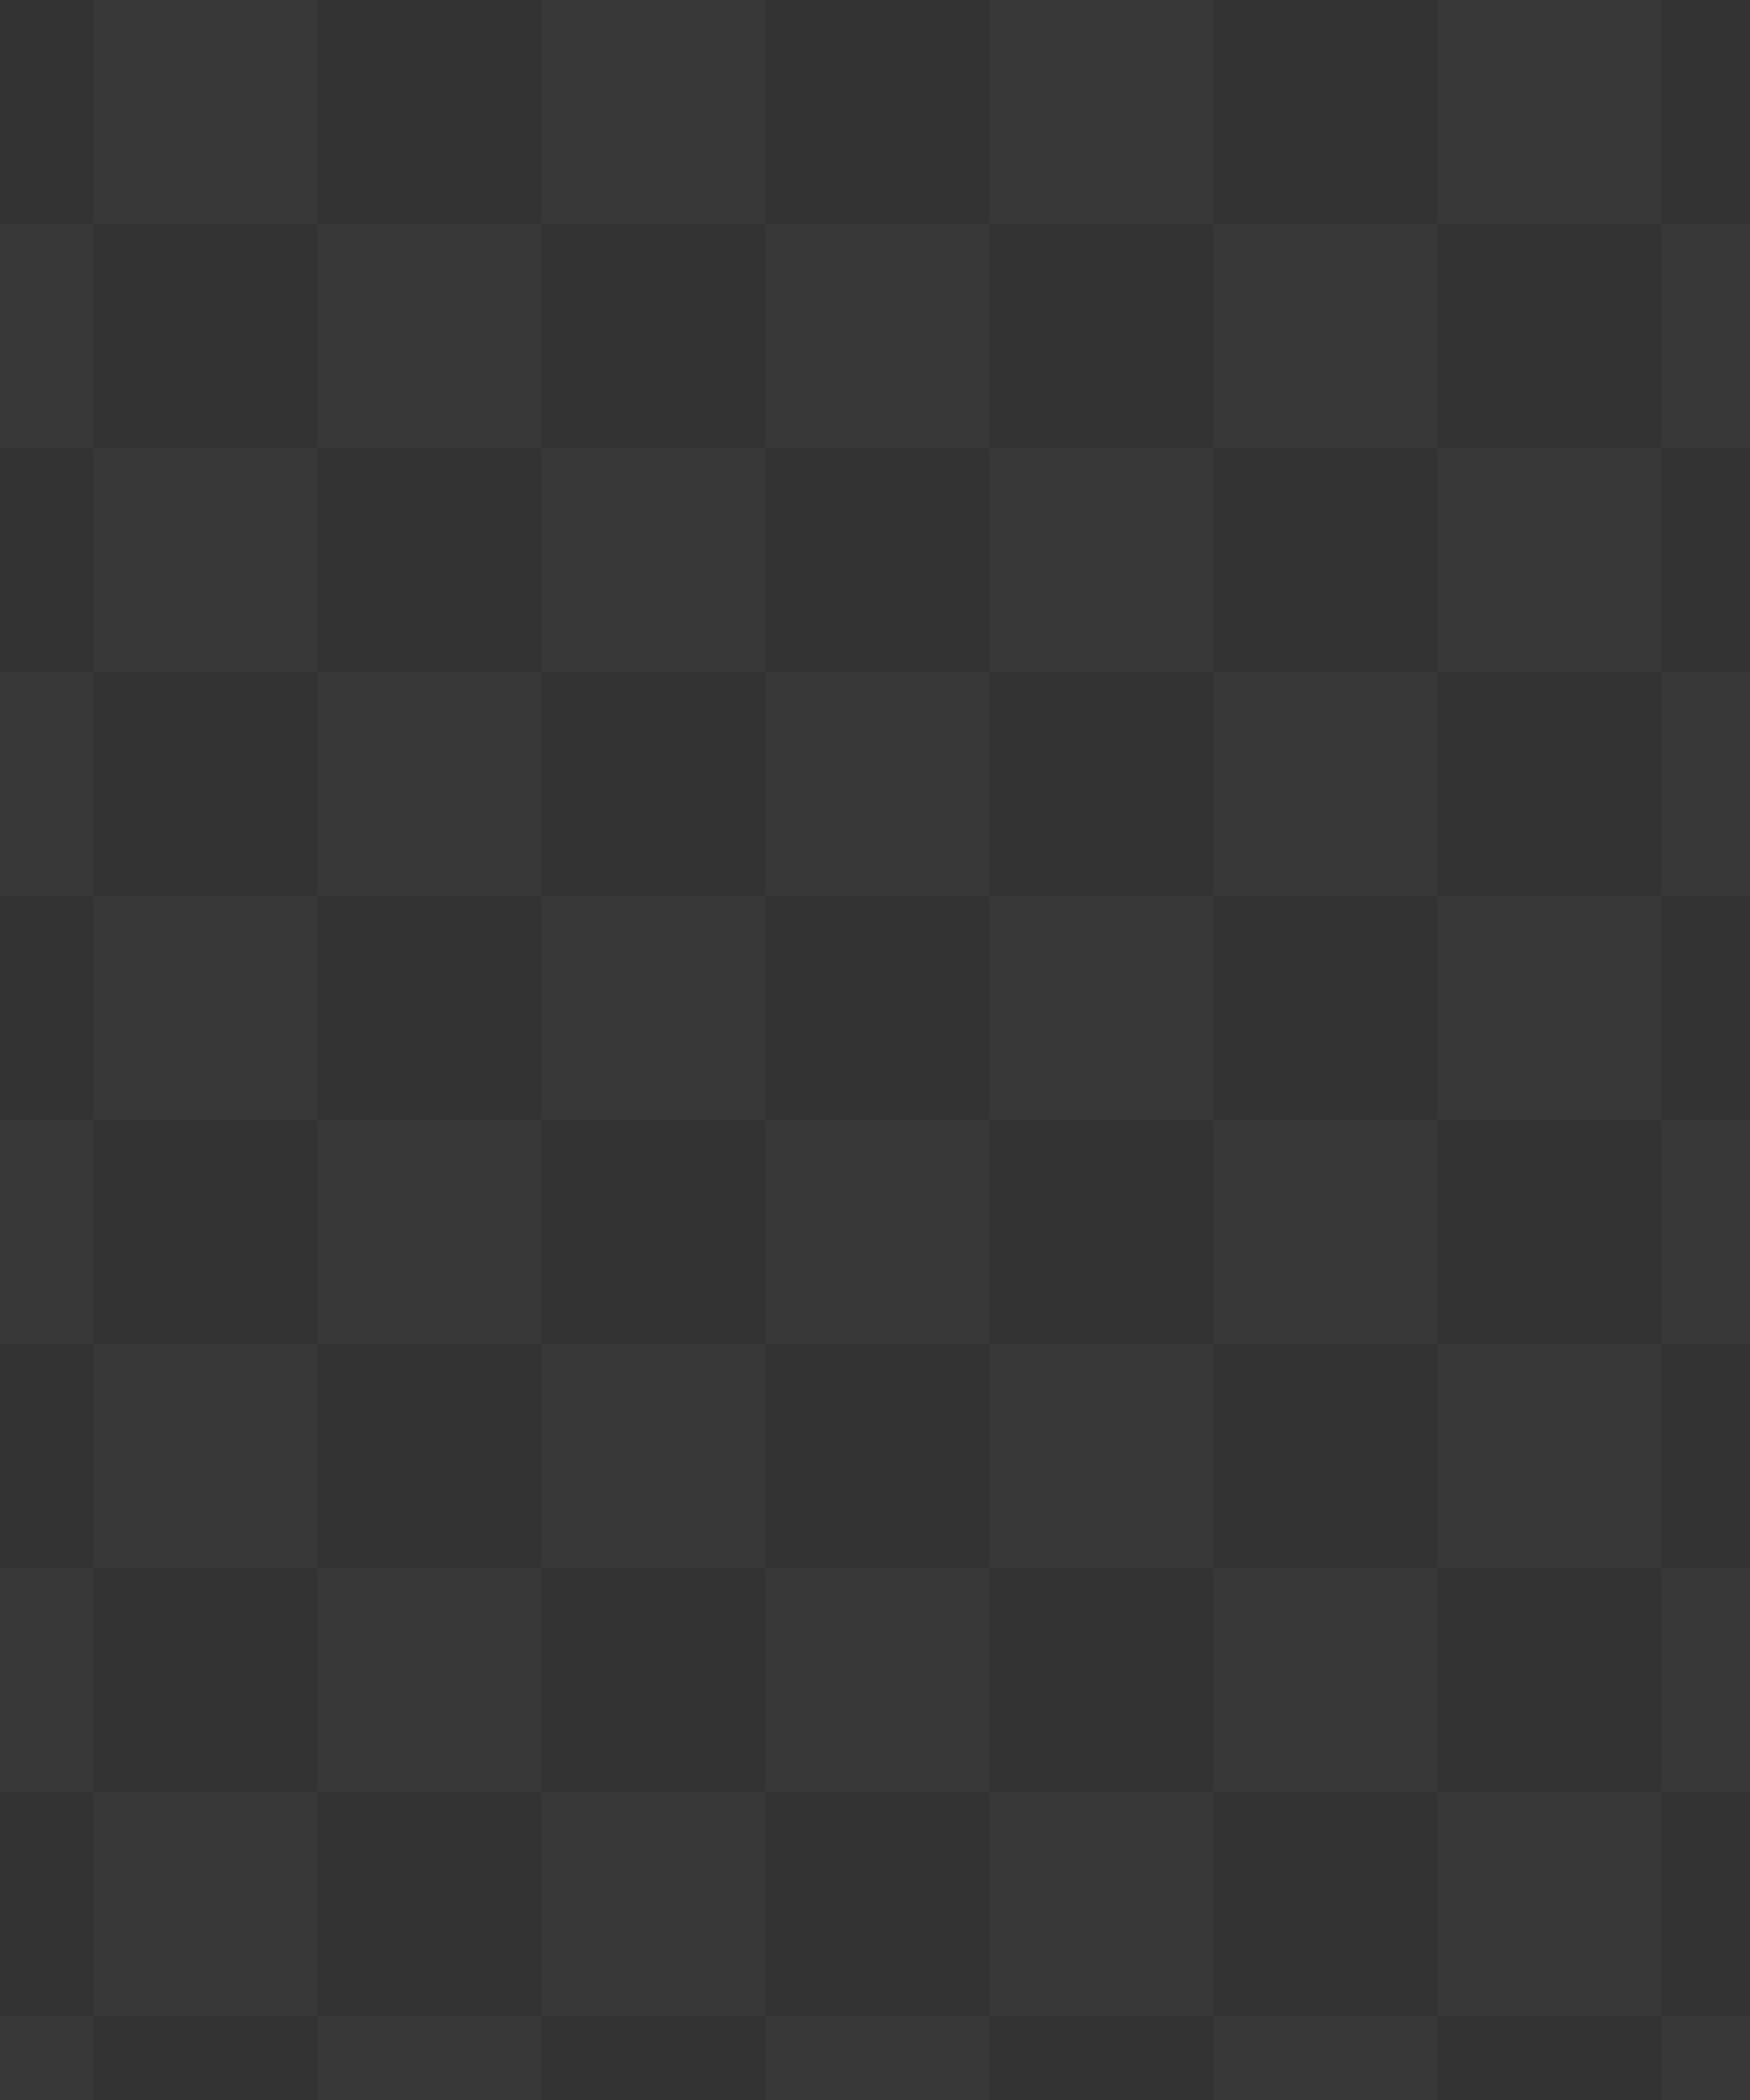 <svg width="375" height="450" viewBox="0 0 375 450" fill="none" xmlns="http://www.w3.org/2000/svg">
    <rect x="0" y="0" width="375" height="450" fill="#333333" stroke="none"/>
    <g clip-path="url(#clip0_383_3272)">
        <rect x="20" y="48" width="48" height="48" transform="rotate(-90 20 48)" fill="#F4F4F3" fill-opacity="0.027"/>
        <rect x="116" y="48" width="48" height="48" transform="rotate(-90 116 48)" fill="#F4F4F3" fill-opacity="0.027"/>
        <rect x="212" y="48" width="48" height="48" transform="rotate(-90 212 48)" fill="#F4F4F3" fill-opacity="0.027"/>
        <rect x="308" y="48" width="48" height="48" transform="rotate(-90 308 48)" fill="#F4F4F3" fill-opacity="0.027"/>
        <rect x="-28" y="96" width="48" height="48" transform="rotate(-90 -28 96)" fill="#F4F4F3" fill-opacity="0.027"/>
        <rect x="68" y="96" width="48" height="48" transform="rotate(-90 68 96)" fill="#F4F4F3" fill-opacity="0.027"/>
        <rect x="164" y="96" width="48" height="48" transform="rotate(-90 164 96)" fill="#F4F4F3" fill-opacity="0.027"/>
        <rect x="260" y="96" width="48" height="48" transform="rotate(-90 260 96)" fill="#F4F4F3" fill-opacity="0.027"/>
        <rect x="356" y="96" width="48" height="48" transform="rotate(-90 356 96)" fill="#F4F4F3" fill-opacity="0.027"/>
        <rect x="20" y="144" width="48" height="48" transform="rotate(-90 20 144)" fill="#F4F4F3" fill-opacity="0.027"/>
        <rect x="116" y="144" width="48" height="48" transform="rotate(-90 116 144)" fill="#F4F4F3" fill-opacity="0.027"/>
        <rect x="212" y="144" width="48" height="48" transform="rotate(-90 212 144)" fill="#F4F4F3" fill-opacity="0.027"/>
        <rect x="308" y="144" width="48" height="48" transform="rotate(-90 308 144)" fill="#F4F4F3" fill-opacity="0.027"/>
        <rect x="-28" y="192" width="48" height="48" transform="rotate(-90 -28 192)" fill="#F4F4F3" fill-opacity="0.027"/>
        <rect x="68" y="192" width="48" height="48" transform="rotate(-90 68 192)" fill="#F4F4F3" fill-opacity="0.027"/>
        <rect x="164" y="192" width="48" height="48" transform="rotate(-90 164 192)" fill="#F4F4F3" fill-opacity="0.027"/>
        <rect x="260" y="192" width="48" height="48" transform="rotate(-90 260 192)" fill="#F4F4F3" fill-opacity="0.027"/>
        <rect x="356" y="192" width="48" height="48" transform="rotate(-90 356 192)" fill="#F4F4F3" fill-opacity="0.027"/>
        <rect x="20" y="240" width="48" height="48" transform="rotate(-90 20 240)" fill="#F4F4F3" fill-opacity="0.027"/>
        <rect x="116" y="240" width="48" height="48" transform="rotate(-90 116 240)" fill="#F4F4F3" fill-opacity="0.027"/>
        <rect x="212" y="240" width="48" height="48" transform="rotate(-90 212 240)" fill="#F4F4F3" fill-opacity="0.027"/>
        <rect x="308" y="240" width="48" height="48" transform="rotate(-90 308 240)" fill="#F4F4F3" fill-opacity="0.027"/>
        <rect x="-28" y="288" width="48" height="48" transform="rotate(-90 -28 288)" fill="#F4F4F3" fill-opacity="0.027"/>
        <rect x="68" y="288" width="48" height="48" transform="rotate(-90 68 288)" fill="#F4F4F3" fill-opacity="0.027"/>
        <rect x="164" y="288" width="48" height="48" transform="rotate(-90 164 288)" fill="#F4F4F3" fill-opacity="0.027"/>
        <rect x="260" y="288" width="48" height="48" transform="rotate(-90 260 288)" fill="#F4F4F3" fill-opacity="0.027"/>
        <rect x="356" y="288" width="48" height="48" transform="rotate(-90 356 288)" fill="#F4F4F3" fill-opacity="0.027"/>
        <rect x="20" y="336" width="48" height="48" transform="rotate(-90 20 336)" fill="#F4F4F3" fill-opacity="0.027"/>
        <rect x="20" y="432" width="48" height="48" transform="rotate(-90 20 432)" fill="#F4F4F3" fill-opacity="0.027"/>
        <rect x="116" y="336" width="48" height="48" transform="rotate(-90 116 336)" fill="#F4F4F3" fill-opacity="0.027"/>
        <rect x="116" y="432" width="48" height="48" transform="rotate(-90 116 432)" fill="#F4F4F3" fill-opacity="0.027"/>
        <rect x="212" y="336" width="48" height="48" transform="rotate(-90 212 336)" fill="#F4F4F3" fill-opacity="0.027"/>
        <rect x="212" y="432" width="48" height="48" transform="rotate(-90 212 432)" fill="#F4F4F3" fill-opacity="0.027"/>
        <rect x="308" y="336" width="48" height="48" transform="rotate(-90 308 336)" fill="#F4F4F3" fill-opacity="0.027"/>
        <rect x="308" y="432" width="48" height="48" transform="rotate(-90 308 432)" fill="#F4F4F3" fill-opacity="0.027"/>
        <rect x="-28" y="384" width="48" height="48" transform="rotate(-90 -28 384)" fill="#F4F4F3" fill-opacity="0.027"/>
        <rect x="-28" y="480" width="48" height="48" transform="rotate(-90 -28 480)" fill="#F4F4F3" fill-opacity="0.027"/>
        <rect x="68" y="384" width="48" height="48" transform="rotate(-90 68 384)" fill="#F4F4F3" fill-opacity="0.027"/>
        <rect x="68" y="480" width="48" height="48" transform="rotate(-90 68 480)" fill="#F4F4F3" fill-opacity="0.027"/>
        <rect x="164" y="384" width="48" height="48" transform="rotate(-90 164 384)" fill="#F4F4F3" fill-opacity="0.027"/>
        <rect x="164" y="480" width="48" height="48" transform="rotate(-90 164 480)" fill="#F4F4F3" fill-opacity="0.027"/>
        <rect x="260" y="384" width="48" height="48" transform="rotate(-90 260 384)" fill="#F4F4F3" fill-opacity="0.027"/>
        <rect x="260" y="480" width="48" height="48" transform="rotate(-90 260 480)" fill="#F4F4F3" fill-opacity="0.027"/>
        <rect x="356" y="384" width="48" height="48" transform="rotate(-90 356 384)" fill="#F4F4F3" fill-opacity="0.027"/>
        <rect x="356" y="480" width="48" height="48" transform="rotate(-90 356 480)" fill="#F4F4F3" fill-opacity="0.027"/>
    </g>
    <defs>
        <clipPath id="clip0_383_3272">
            <rect width="624" height="450" fill="white" transform="translate(-124)"/>
        </clipPath>
    </defs>
</svg>
